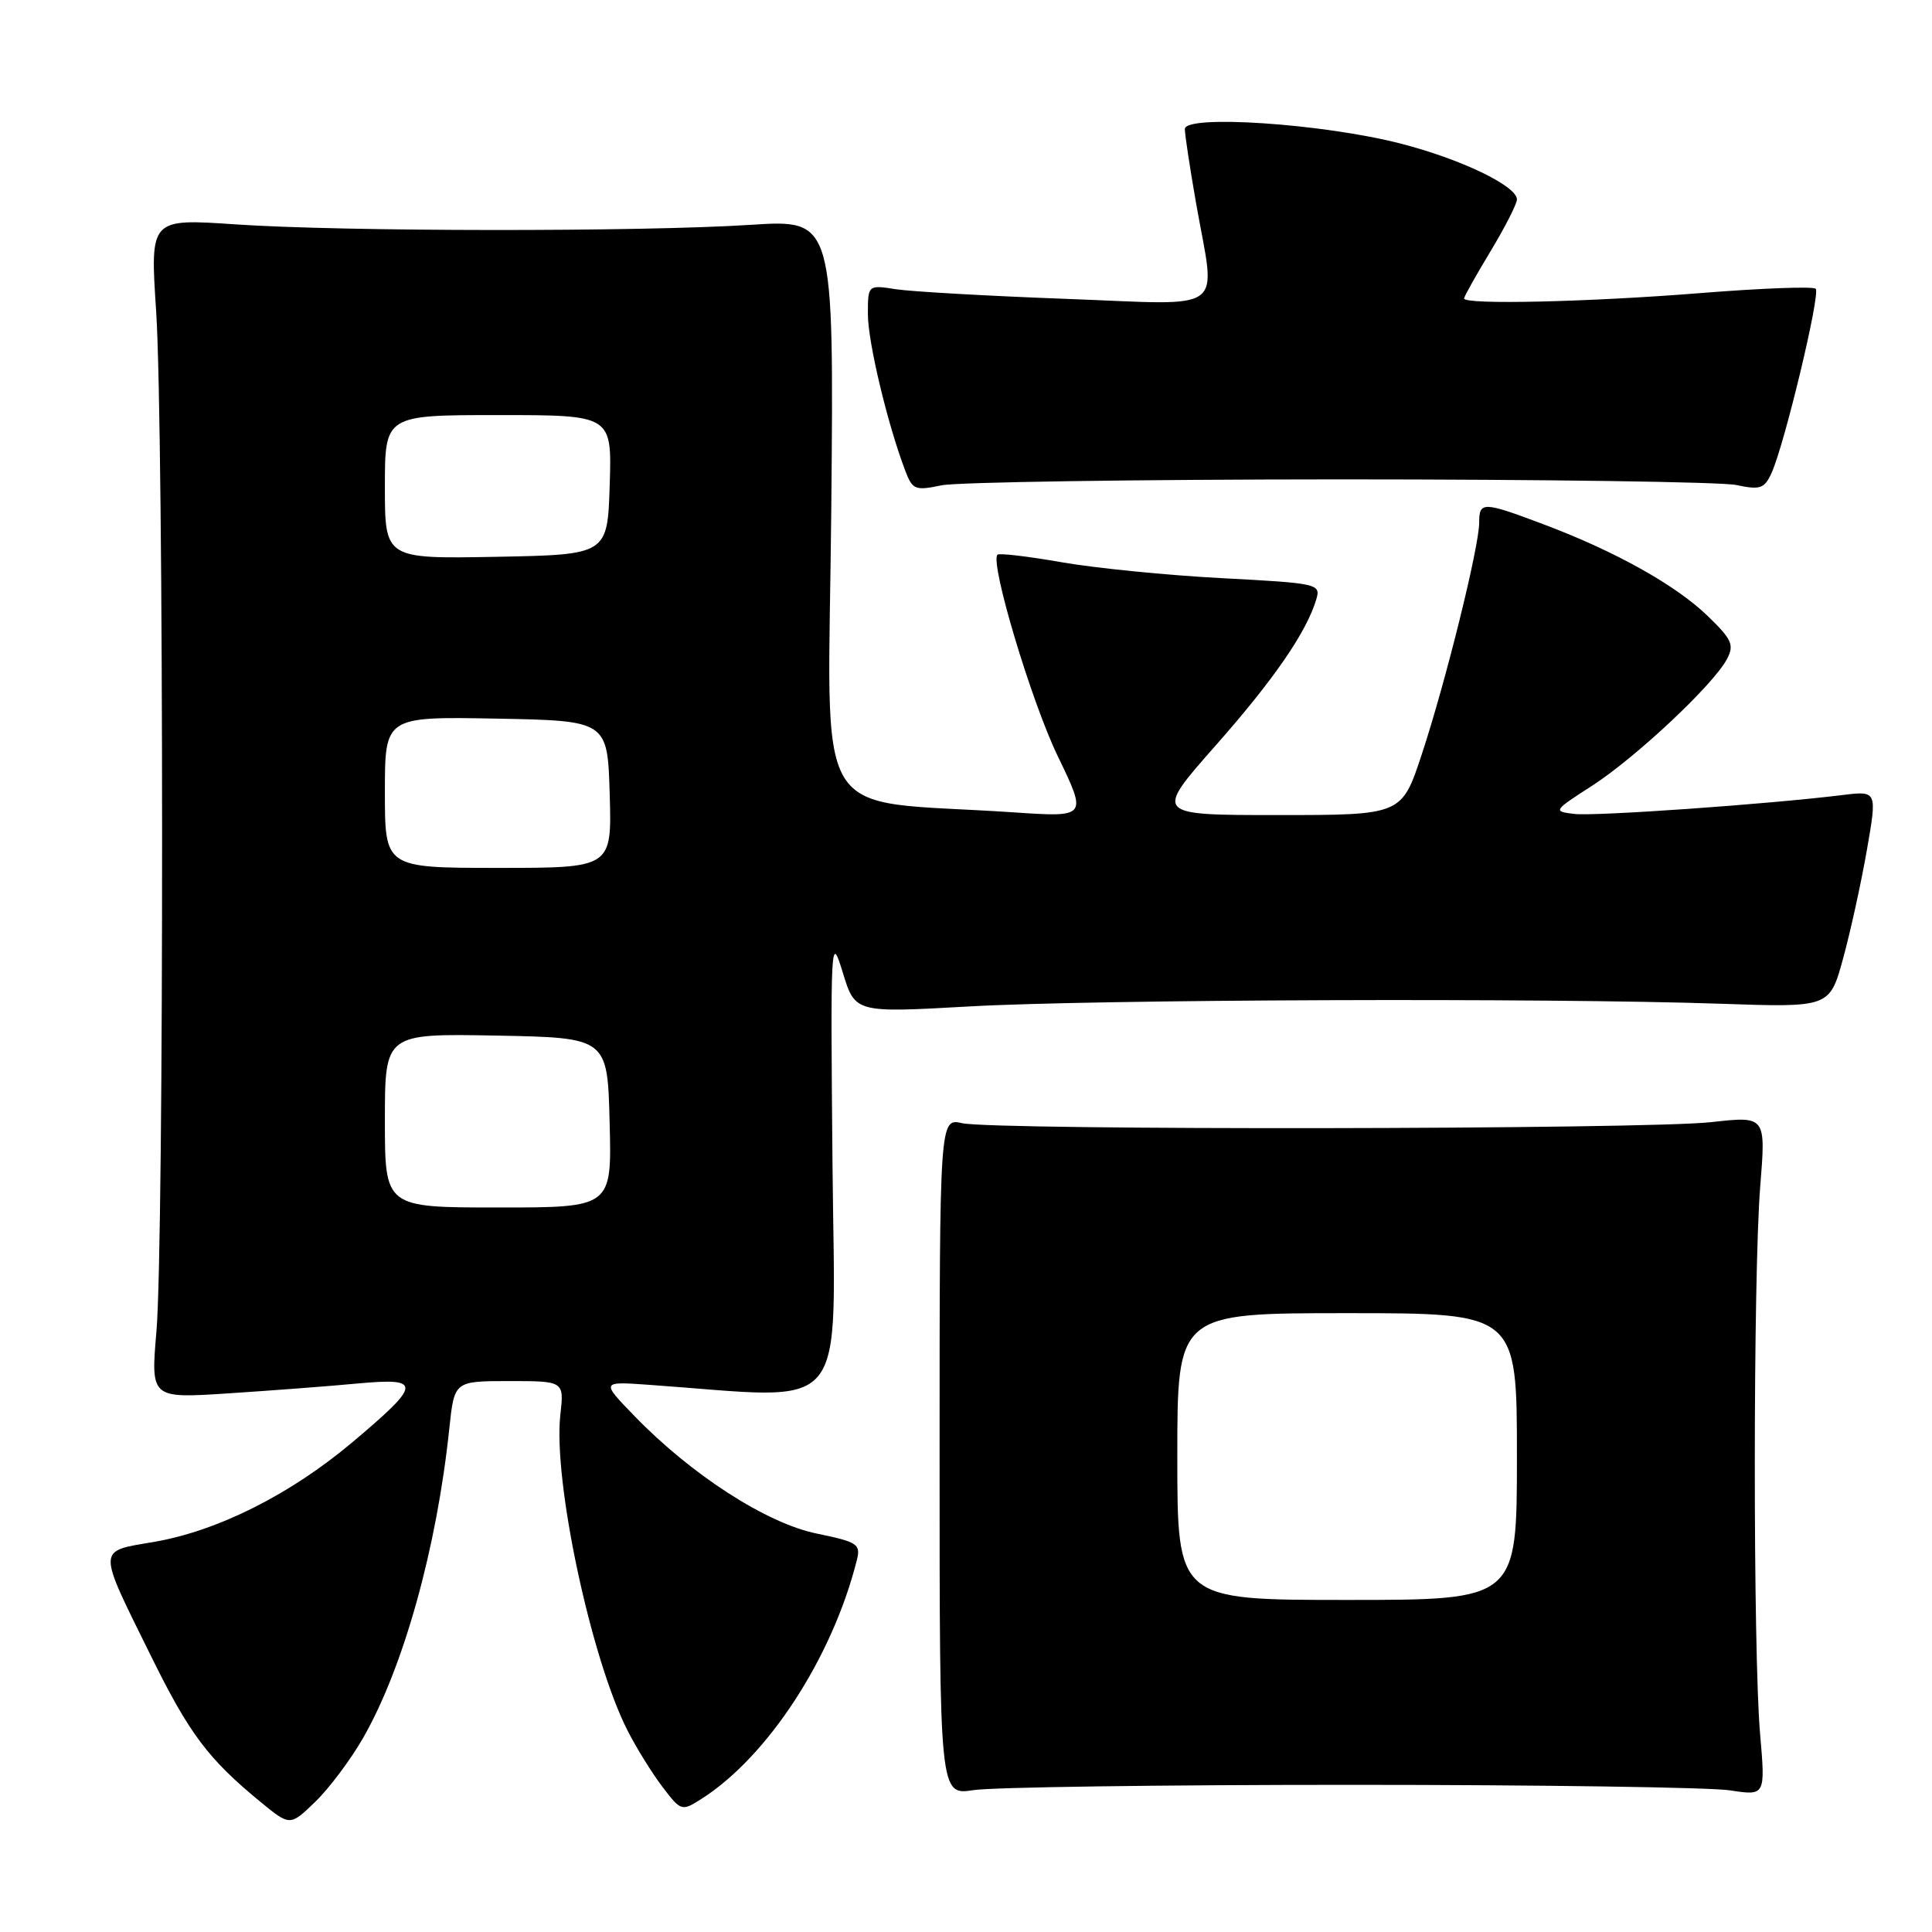 <?xml version="1.0" encoding="UTF-8" standalone="no"?>
<!DOCTYPE svg PUBLIC "-//W3C//DTD SVG 1.1//EN" "http://www.w3.org/Graphics/SVG/1.1/DTD/svg11.dtd" >
<svg xmlns="http://www.w3.org/2000/svg" xmlns:xlink="http://www.w3.org/1999/xlink" version="1.1" viewBox="0 0 256 256">
 <g >
 <path fill="currentColor"
d=" M 48.10 230.31 C 53.47 220.95 57.88 205.13 59.54 189.25 C 60.20 183.00 60.20 183.00 67.48 183.00 C 74.75 183.00 74.75 183.00 74.25 187.47 C 73.27 196.15 78.30 219.78 83.16 229.32 C 84.33 231.62 86.41 234.97 87.78 236.77 C 90.22 239.98 90.33 240.02 92.89 238.40 C 101.72 232.80 110.28 219.67 113.53 206.75 C 114.07 204.60 113.67 204.33 108.20 203.20 C 101.54 201.83 91.60 195.41 84.06 187.62 C 79.62 183.04 79.62 183.04 86.06 183.50 C 113.00 185.41 110.62 188.29 110.31 154.22 C 110.04 124.44 110.08 123.66 111.67 128.86 C 113.31 134.21 113.31 134.21 128.41 133.36 C 144.92 132.42 204.97 132.21 227.97 133.00 C 242.44 133.50 242.44 133.50 244.22 127.00 C 245.20 123.42 246.62 116.96 247.37 112.64 C 248.74 104.78 248.74 104.78 244.12 105.35 C 234.20 106.57 211.35 108.18 208.60 107.85 C 205.76 107.51 205.79 107.44 211.00 104.09 C 216.79 100.34 227.01 90.75 228.82 87.35 C 229.82 85.47 229.51 84.75 226.31 81.65 C 222.10 77.56 214.06 73.06 204.57 69.49 C 196.48 66.44 196.00 66.43 196.00 69.25 C 196.00 72.44 191.54 90.44 188.39 99.96 C 185.74 108.00 185.74 108.00 169.34 108.00 C 152.95 108.00 152.95 108.00 161.01 98.86 C 168.81 90.03 173.12 83.77 174.42 79.40 C 175.02 77.37 174.63 77.28 161.90 76.61 C 154.68 76.23 145.12 75.28 140.67 74.50 C 136.22 73.72 132.39 73.27 132.17 73.50 C 131.14 74.53 136.65 92.95 140.17 100.22 C 144.07 108.30 144.07 108.30 134.29 107.64 C 106.97 105.80 109.75 110.44 110.15 67.39 C 110.50 29.08 110.50 29.08 99.50 29.79 C 84.94 30.73 45.38 30.70 31.19 29.73 C 19.88 28.96 19.88 28.96 20.69 41.23 C 21.72 56.81 21.75 164.55 20.73 176.40 C 19.97 185.30 19.97 185.30 30.23 184.63 C 35.88 184.26 43.60 183.68 47.39 183.32 C 55.97 182.53 55.90 183.35 46.70 191.10 C 38.48 198.02 28.85 202.86 20.41 204.31 C 12.80 205.61 12.82 204.87 20.04 219.50 C 25.09 229.74 27.59 233.07 34.49 238.74 C 38.43 241.98 38.43 241.98 41.78 238.74 C 43.62 236.96 46.47 233.16 48.10 230.31 Z  M 179.00 236.50 C 204.03 236.50 226.62 236.83 229.22 237.23 C 233.93 237.95 233.93 237.95 233.22 229.73 C 232.28 218.93 232.29 169.08 233.24 157.19 C 233.99 147.88 233.99 147.88 226.74 148.69 C 218.02 149.67 131.76 149.78 127.50 148.83 C 124.50 148.15 124.50 148.15 124.50 193.02 C 124.50 237.89 124.50 237.89 129.00 237.20 C 131.47 236.81 153.97 236.50 179.00 236.50 Z  M 177.50 63.52 C 204.45 63.52 228.11 63.85 230.08 64.27 C 233.25 64.94 233.79 64.75 234.74 62.67 C 236.46 58.89 241.25 38.91 240.59 38.26 C 240.26 37.93 233.36 38.19 225.25 38.84 C 210.49 40.02 194.00 40.40 194.00 39.55 C 194.00 39.30 195.57 36.49 197.50 33.30 C 199.42 30.11 201.00 27.02 201.00 26.43 C 201.00 24.64 193.55 21.06 185.53 19.01 C 175.23 16.37 157.00 15.16 157.00 17.10 C 157.00 17.87 157.68 22.32 158.50 27.00 C 161.10 41.76 162.96 40.41 141.25 39.60 C 130.94 39.22 120.81 38.64 118.75 38.33 C 115.00 37.74 115.00 37.74 115.00 41.64 C 115.00 45.30 117.59 56.17 119.94 62.34 C 120.91 64.90 121.25 65.04 124.74 64.31 C 126.81 63.88 150.55 63.53 177.50 63.52 Z  M 51.00 148.47 C 51.00 136.95 51.00 136.95 65.75 137.22 C 80.50 137.50 80.50 137.50 80.78 148.75 C 81.07 160.00 81.07 160.00 66.03 160.00 C 51.00 160.00 51.00 160.00 51.00 148.47 Z  M 51.00 104.97 C 51.00 94.95 51.00 94.95 65.75 95.22 C 80.50 95.50 80.50 95.50 80.79 105.25 C 81.07 115.00 81.07 115.00 66.04 115.00 C 51.00 115.00 51.00 115.00 51.00 104.97 Z  M 51.00 64.53 C 51.00 55.00 51.00 55.00 66.04 55.00 C 81.08 55.00 81.08 55.00 80.79 64.25 C 80.50 73.50 80.50 73.50 65.75 73.78 C 51.00 74.05 51.00 74.05 51.00 64.53 Z  M 156.00 193.00 C 156.00 174.00 156.00 174.00 178.50 174.00 C 201.00 174.00 201.00 174.00 201.00 193.00 C 201.00 212.00 201.00 212.00 178.50 212.00 C 156.00 212.00 156.00 212.00 156.00 193.00 Z "/>
</g>
</svg>